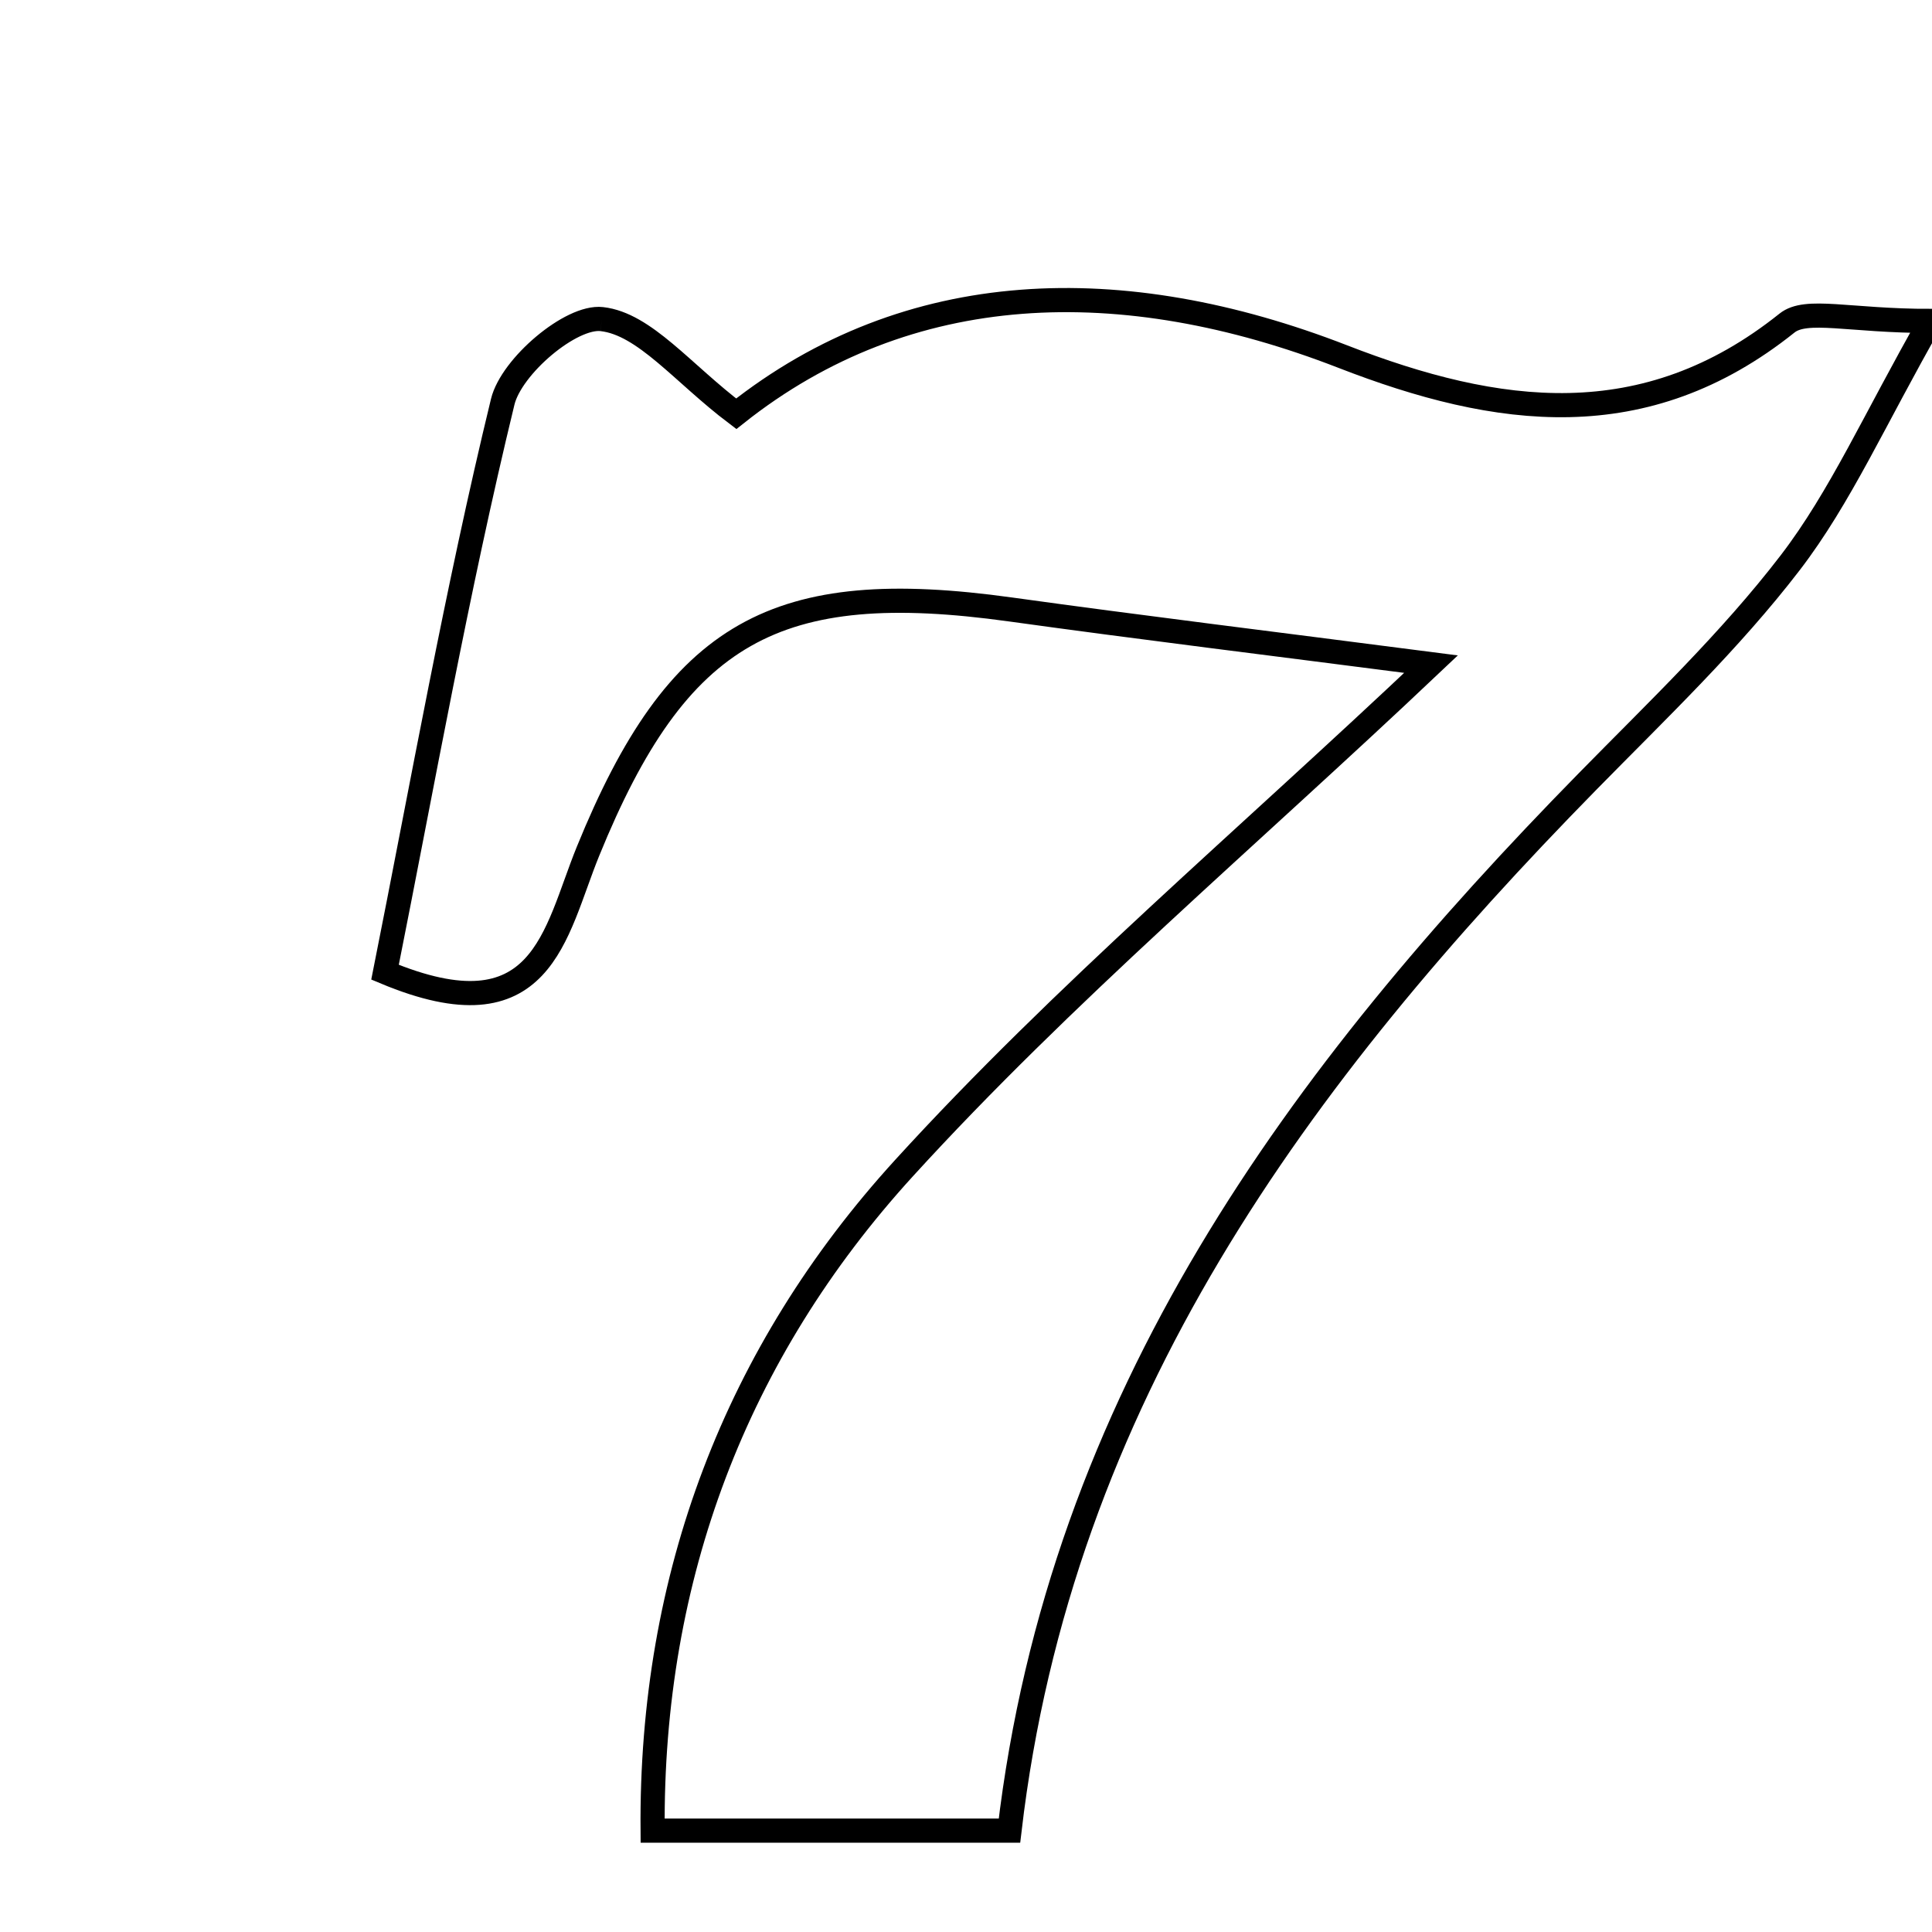 <svg xmlns="http://www.w3.org/2000/svg" viewBox="0.0 0.0 24.0 24.0" height="200px" width="200px"><path fill="none" stroke="black" stroke-width=".3" stroke-opacity="1.0"  filling="0" d="M7.476 3.964 C8.008 4.024 8.479 4.636 9.146 5.14 C11.285 3.443 13.939 3.365 16.679 4.429 C18.603 5.177 20.431 5.427 22.198 4.014 C22.438 3.821 22.965 3.987 23.984 3.987 C23.287 5.209 22.863 6.176 22.239 6.99 C21.491 7.965 20.588 8.824 19.724 9.705 C16.14 13.358 13.171 17.362 12.54 22.741 C10.993 22.741 9.691 22.741 8.107 22.741 C8.081 19.587 9.144 16.8 11.226 14.515 C13.207 12.342 15.474 10.43 17.777 8.25 C15.798 7.994 14.174 7.796 12.553 7.571 C9.637 7.166 8.418 7.839 7.304 10.576 C6.888 11.598 6.745 12.898 4.783 12.077 C5.25 9.736 5.673 7.346 6.245 4.991 C6.353 4.548 7.094 3.92 7.476 3.964"></path></svg>